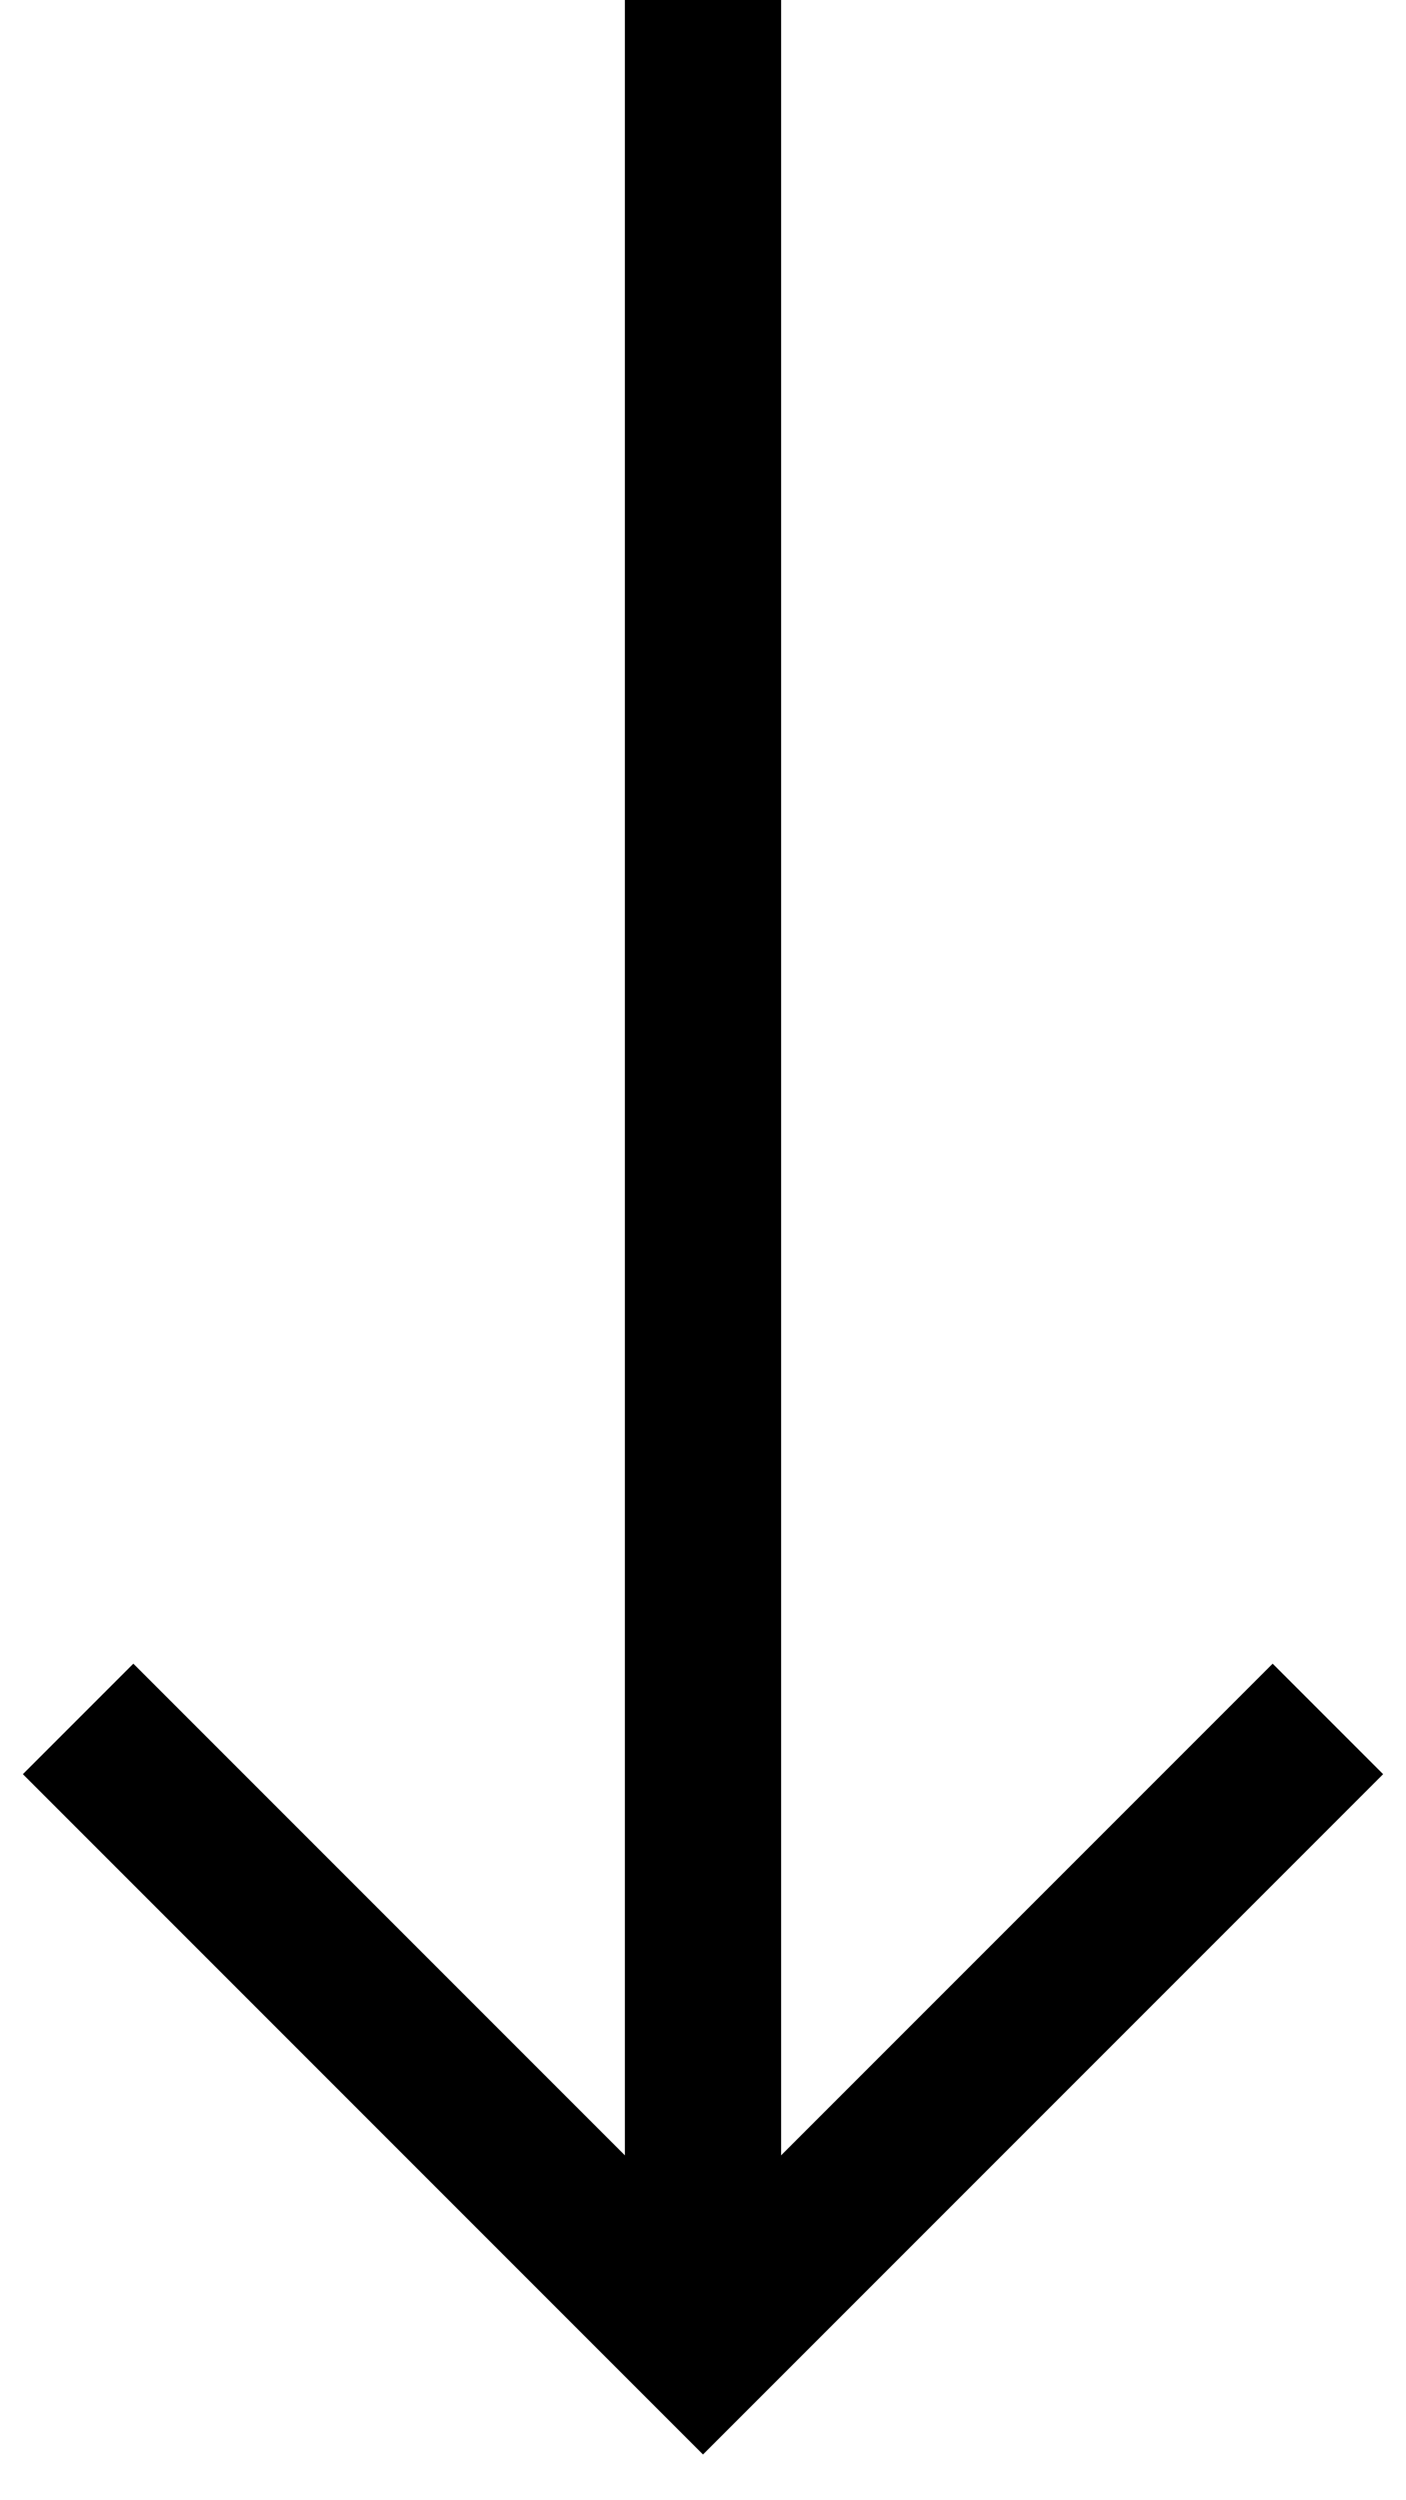 <?xml version="1.0" encoding="UTF-8"?>
<svg width="18px" height="32px" viewBox="0 0 18 32" version="1.1" xmlns="http://www.w3.org/2000/svg" xmlns:xlink="http://www.w3.org/1999/xlink">
    <!-- Generator: Sketch 52.5 (67469) - http://www.bohemiancoding.com/sketch -->
    <title>arrow</title>
    <desc>Created with Sketch.</desc>
    <g id="Page-1" stroke="none" stroke-width="1" fill="none" fill-rule="evenodd">
        <g id="00-HOME" transform="translate(-1382, -829)" fill-rule="nonzero" stroke="#000000">
            <g id="intro" transform="translate(0, 45)">
                <g id="scroll" transform="translate(1366, 765)">
                    <g id="arrow" transform="translate(25, 34) rotate(90) translate(-25, -34) translate(10, 26)">
                        <rect id="Rectangle" x="0.5" y="7.5" width="28" height="1"></rect>
                        <polyline id="Path" stroke-width="2" transform="translate(26, 8) rotate(-270) translate(-26, -8) " points="18 12 26 4 34 12"></polyline>
                    </g>
                </g>
            </g>
        </g>
    </g>
</svg>